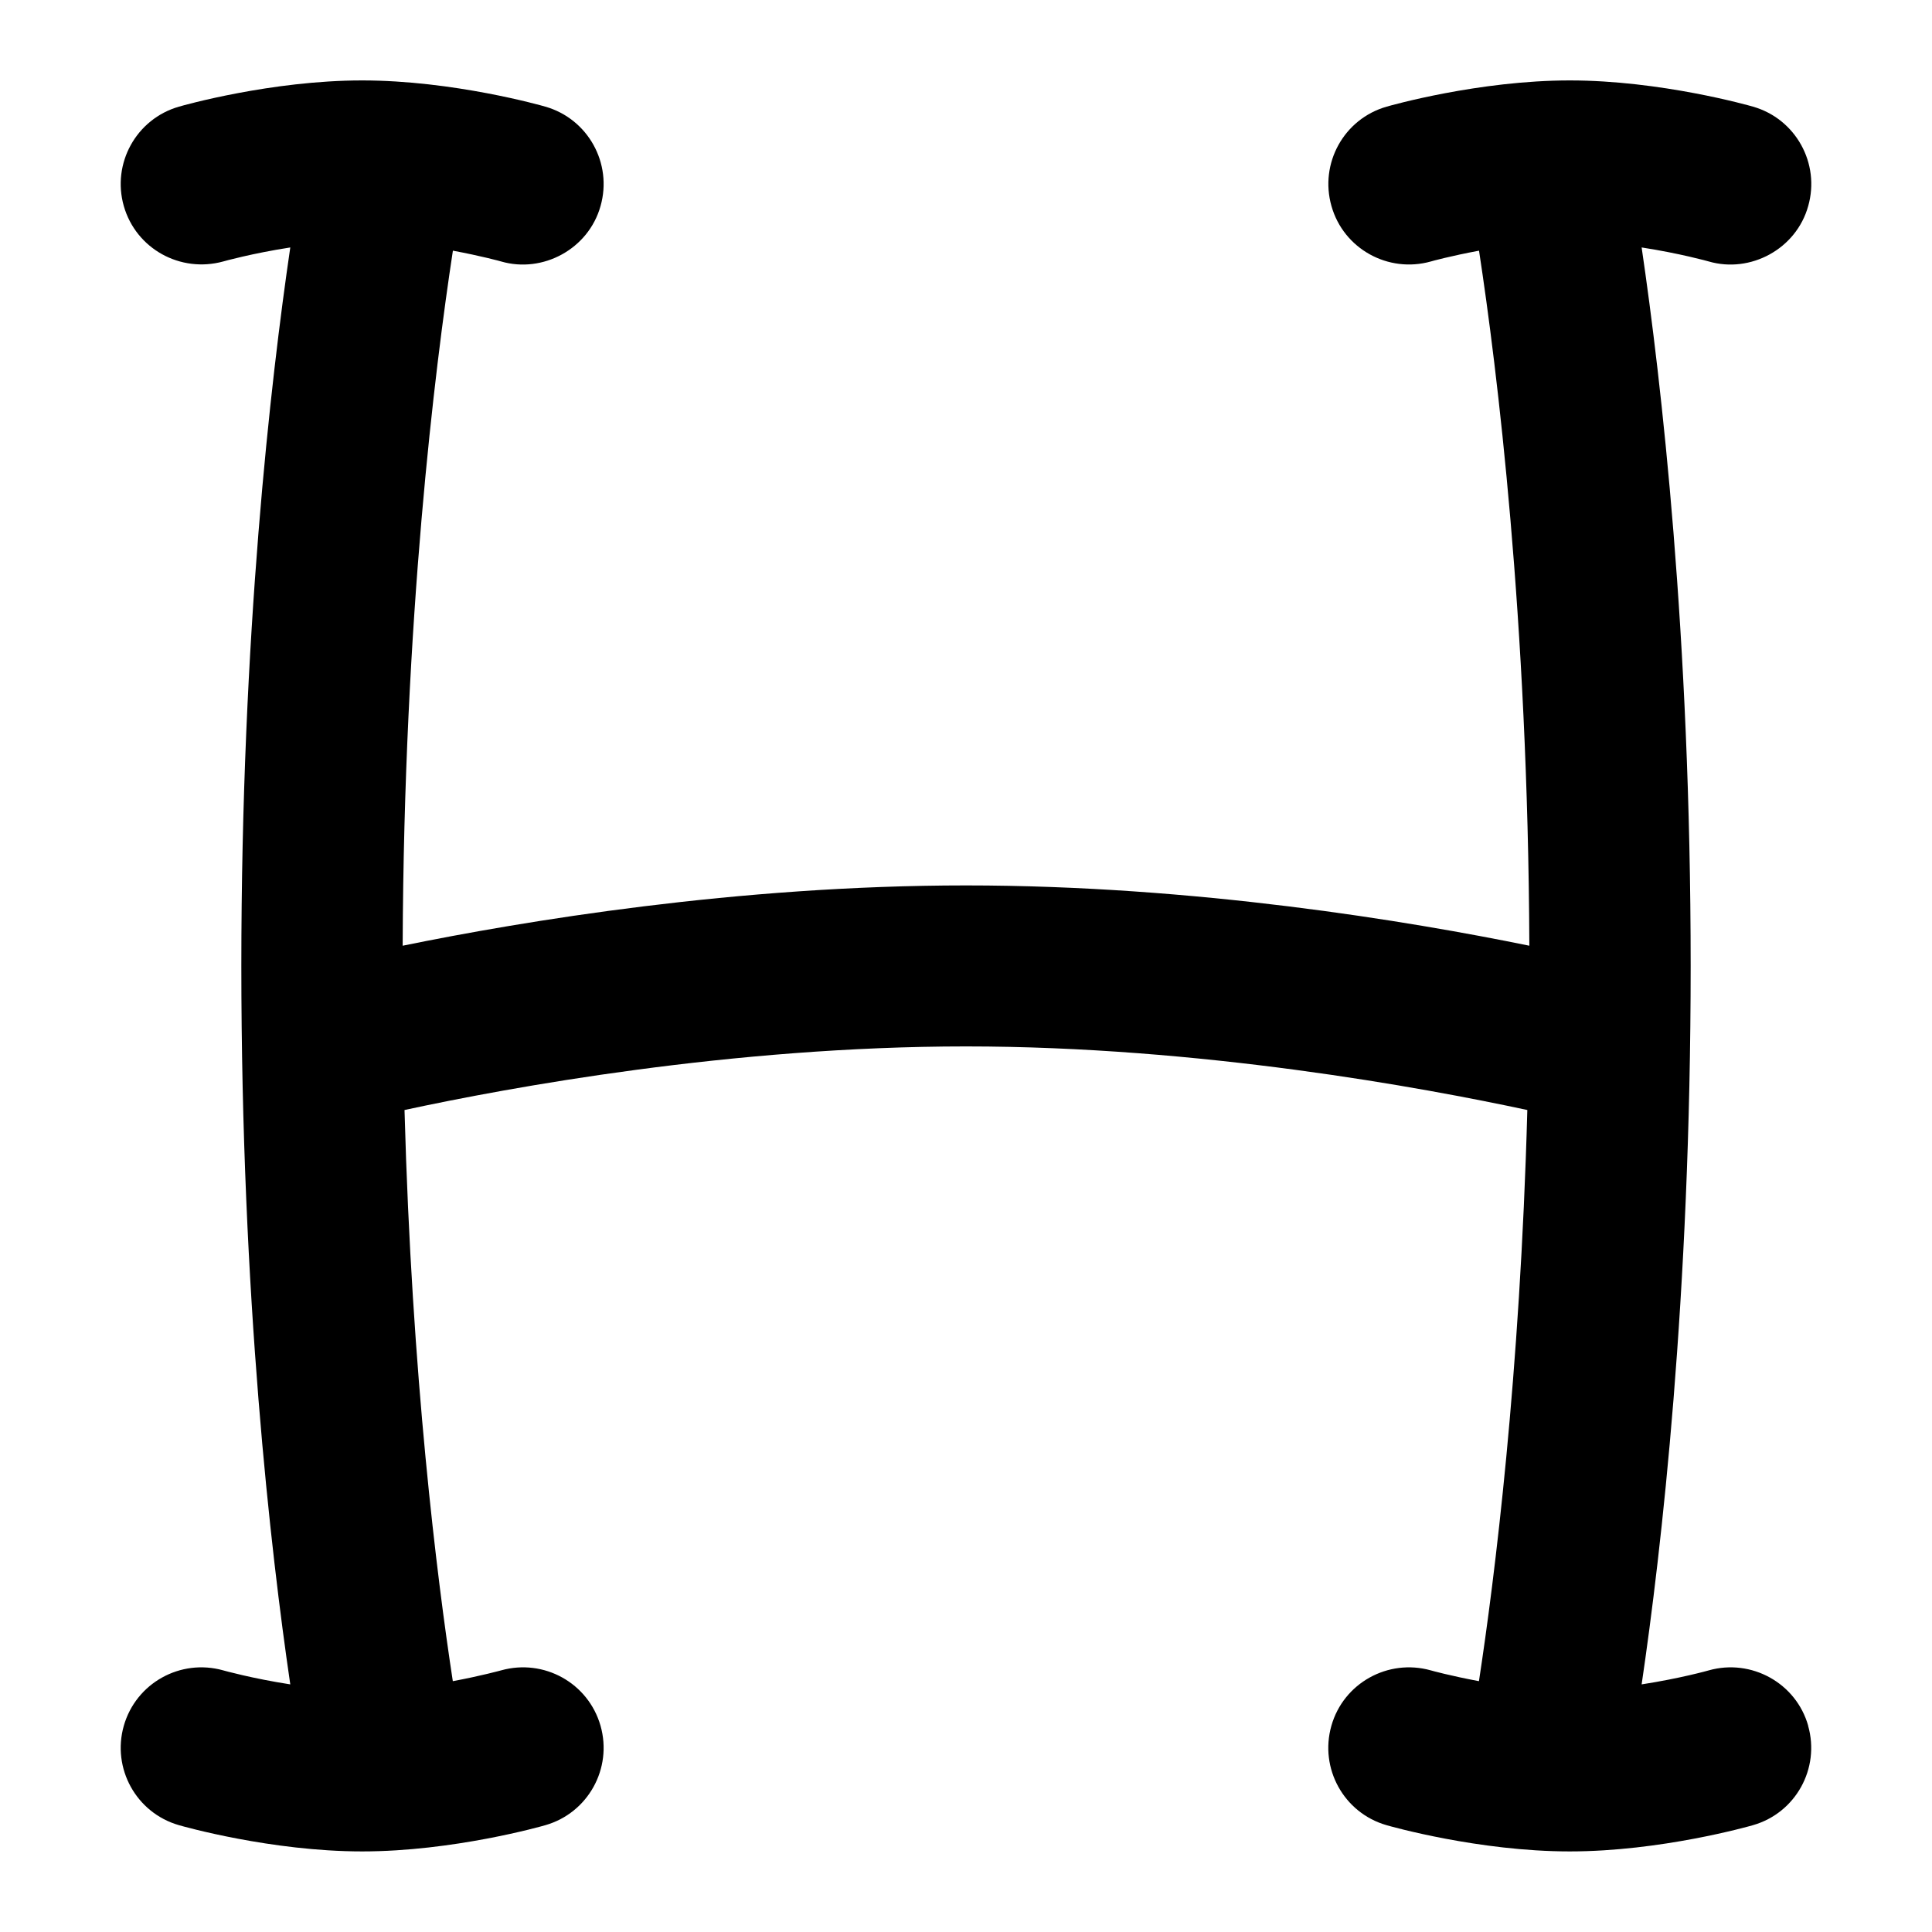 <svg id="Layer_1" viewBox="0 0 24 24" xmlns="http://www.w3.org/2000/svg" data-name="Layer 1"><path d="m22.461 21.438c.151.53-.154 1.083-.685 1.235-.047.014-1.148.326-2.276.326s-2.229-.312-2.276-.326c-.53-.152-.836-.705-.685-1.235.15-.53.704-.837 1.235-.688.005.002.249.069.598.134.194-1.269.511-3.788.601-7.095-1.299-.279-4.066-.79-6.974-.79s-5.676.51-6.974.79c.09 3.314.406 5.828.6 7.095.35-.065.595-.133.6-.134.531-.149 1.083.156 1.235.688.151.53-.155 1.083-.685 1.235-.046.014-1.148.326-2.276.326s-2.229-.312-2.276-.326c-.53-.152-.836-.705-.685-1.235.152-.531.704-.837 1.235-.688.006.002.361.101.833.174-.243-1.653-.608-4.816-.608-8.925s.365-7.272.608-8.925c-.473.073-.828.172-.833.174-.532.146-1.083-.157-1.235-.688-.151-.53.155-1.083.685-1.235.046-.014 1.148-.326 2.276-.326s2.229.312 2.276.326c.53.152.836.705.685 1.235-.15.535-.719.838-1.235.688-.005-.002-.249-.069-.599-.134-.223 1.46-.609 4.573-.624 8.634 1.498-.306 4.155-.749 6.998-.749s5.5.443 6.998.749c-.016-4.062-.402-7.175-.625-8.634-.35.065-.594.132-.598.134-.53.149-1.085-.157-1.235-.688-.151-.53.154-1.083.685-1.235.047-.014 1.148-.326 2.276-.326s2.229.312 2.276.326c.53.152.836.705.685 1.235-.149.535-.719.838-1.235.688-.006-.002-.361-.101-.834-.174.243 1.653.609 4.816.609 8.925s-.365 7.272-.609 8.925c.473-.073.829-.172.834-.174.529-.149 1.085.157 1.235.688z"/></svg>